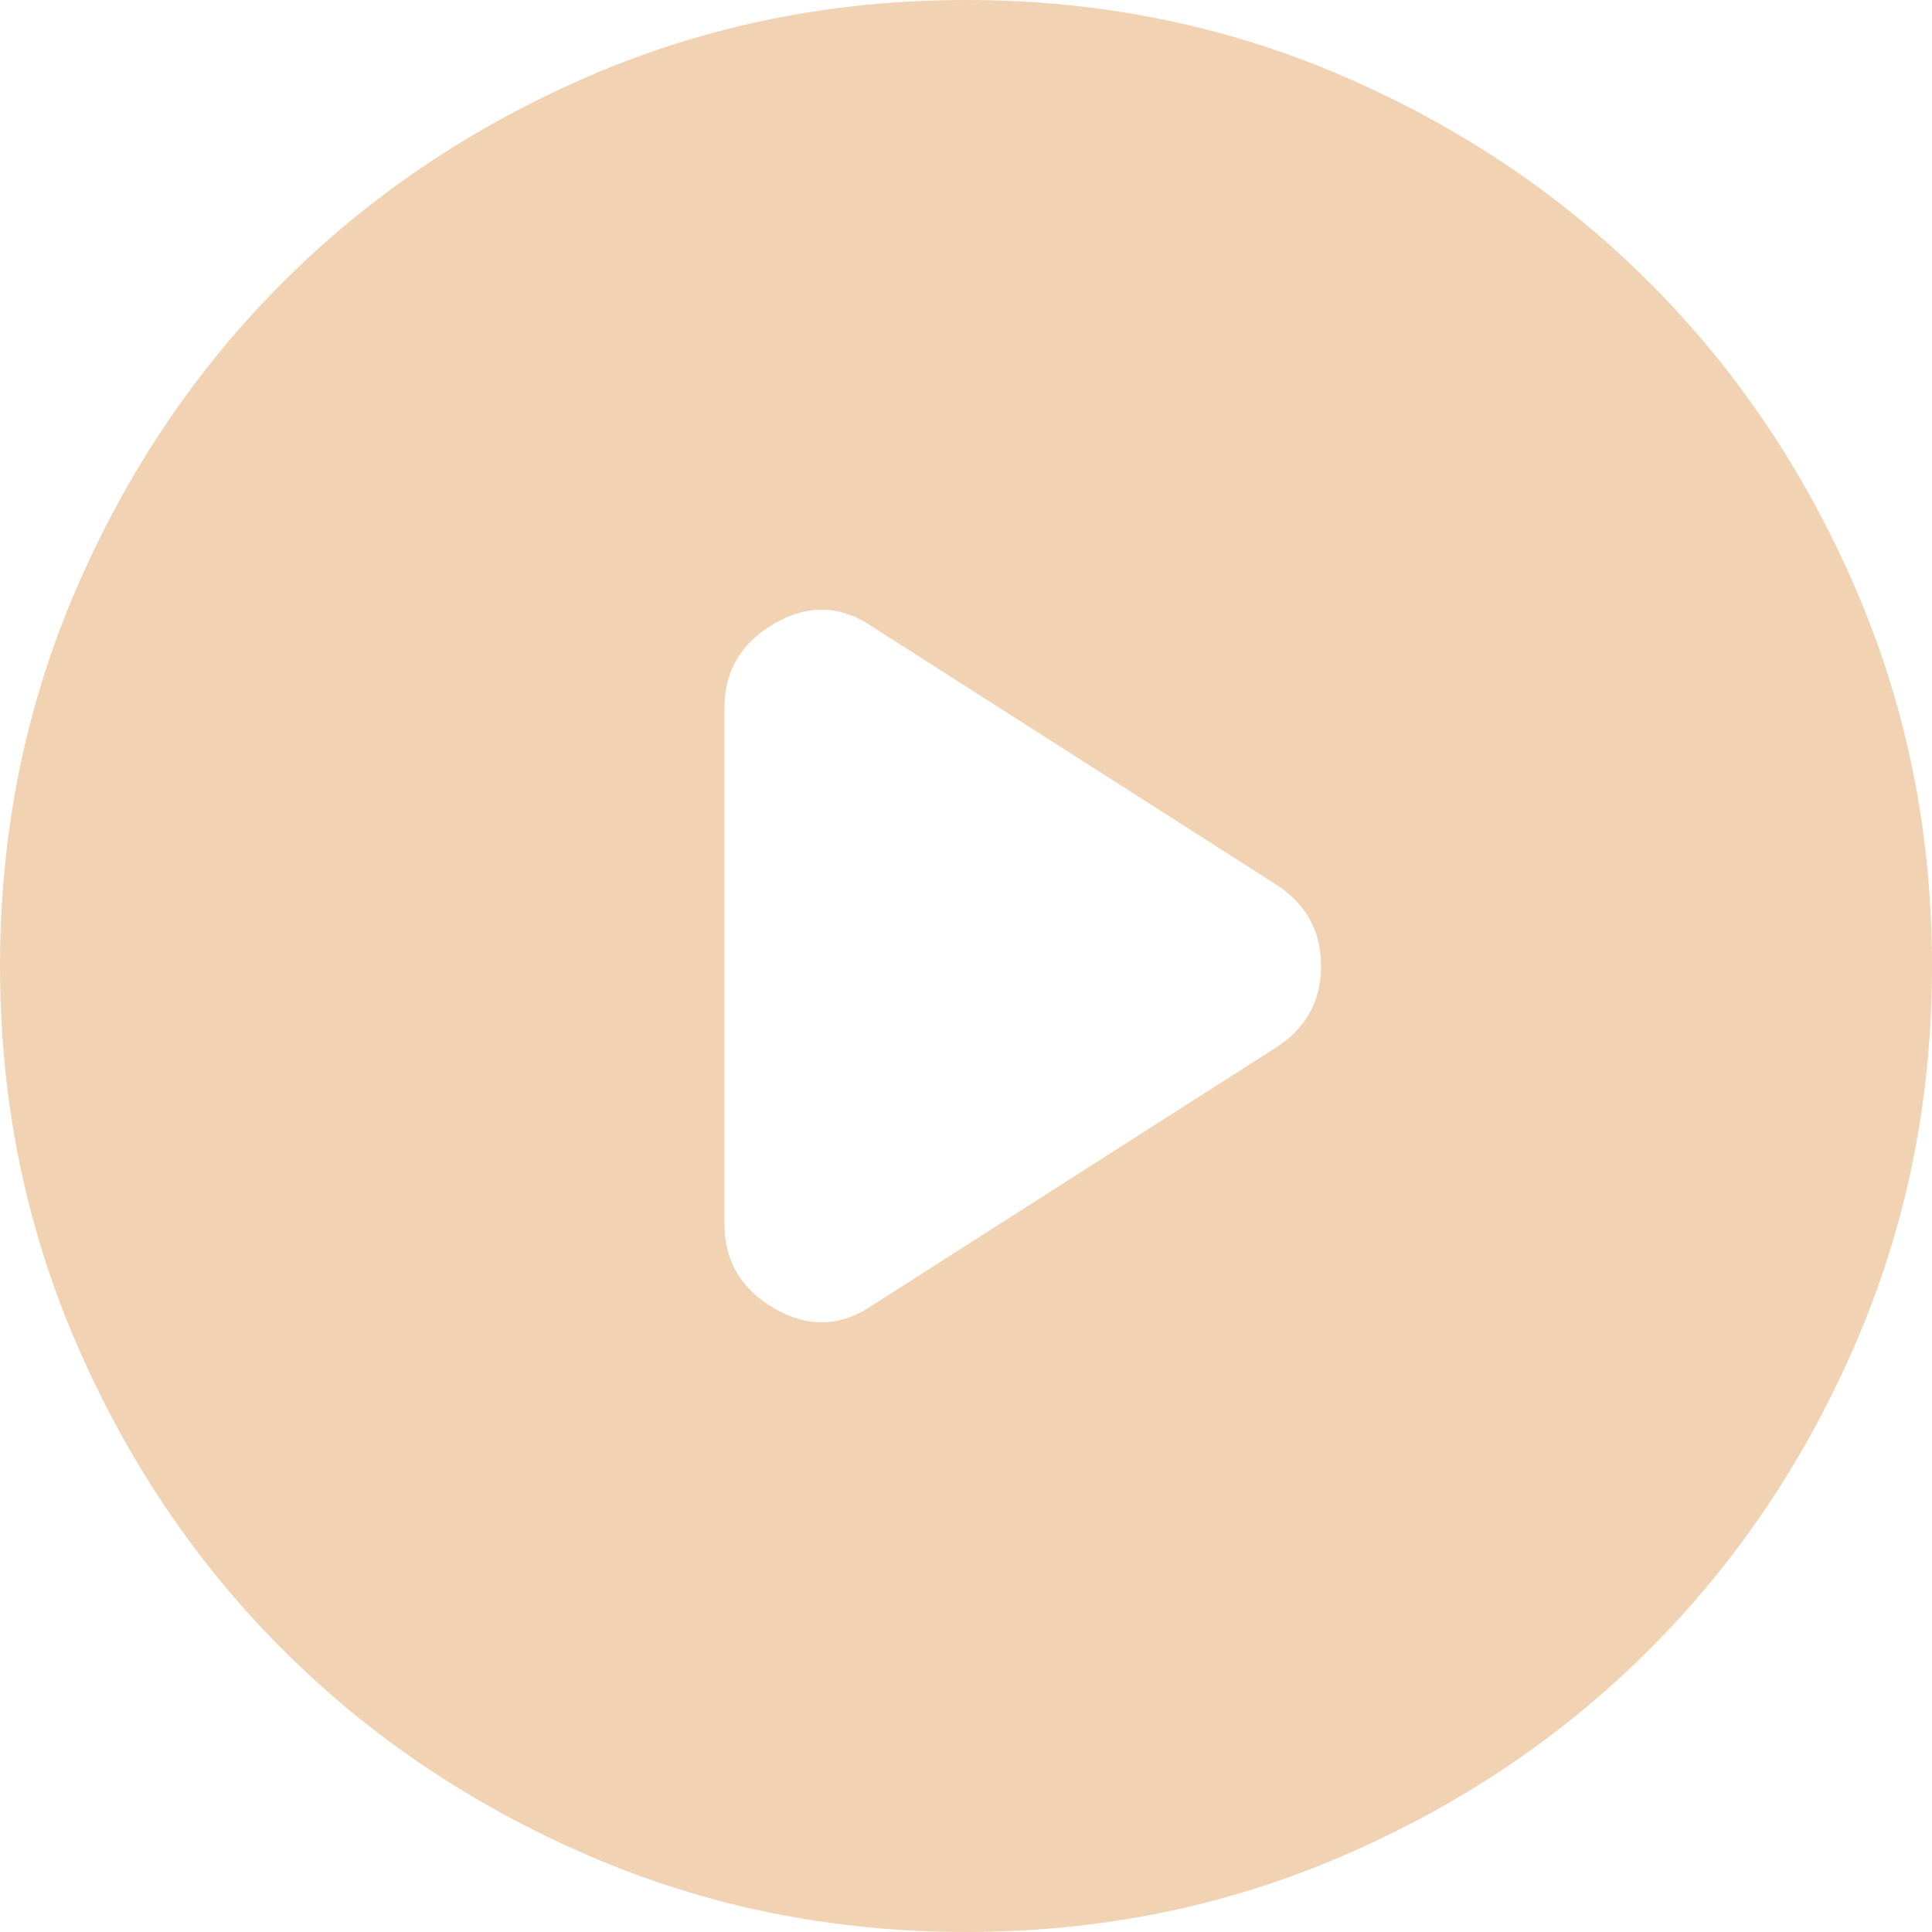 <svg width="80" height="80" viewBox="0 0 80 80" fill="none" xmlns="http://www.w3.org/2000/svg">
<path d="M30 29.3V50.7C30 52.233 30.7 53.4 32.1 54.2C33.5 55 34.867 54.933 36.2 54L52.8 43.4C54.067 42.6 54.7 41.467 54.7 40C54.7 38.533 54.067 37.4 52.8 36.6L36.2 26C34.867 25.067 33.5 25 32.1 25.8C30.7 26.6 30 27.767 30 29.3ZM40 80C34.467 80 29.267 78.949 24.4 76.848C19.533 74.749 15.3 71.9 11.7 68.3C8.1 64.7 5.251 60.467 3.152 55.6C1.051 50.733 0 45.533 0 40C0 34.467 1.051 29.267 3.152 24.4C5.251 19.533 8.1 15.3 11.7 11.7C15.3 8.1 19.533 5.249 24.4 3.148C29.267 1.049 34.467 0 40 0C45.533 0 50.733 1.049 55.6 3.148C60.467 5.249 64.7 8.1 68.3 11.7C71.9 15.3 74.749 19.533 76.848 24.4C78.949 29.267 80 34.467 80 40C80 45.533 78.949 50.733 76.848 55.6C74.749 60.467 71.9 64.7 68.3 68.3C64.7 71.9 60.467 74.749 55.6 76.848C50.733 78.949 45.533 80 40 80Z" fill="#F1D3B3"/>
</svg>
